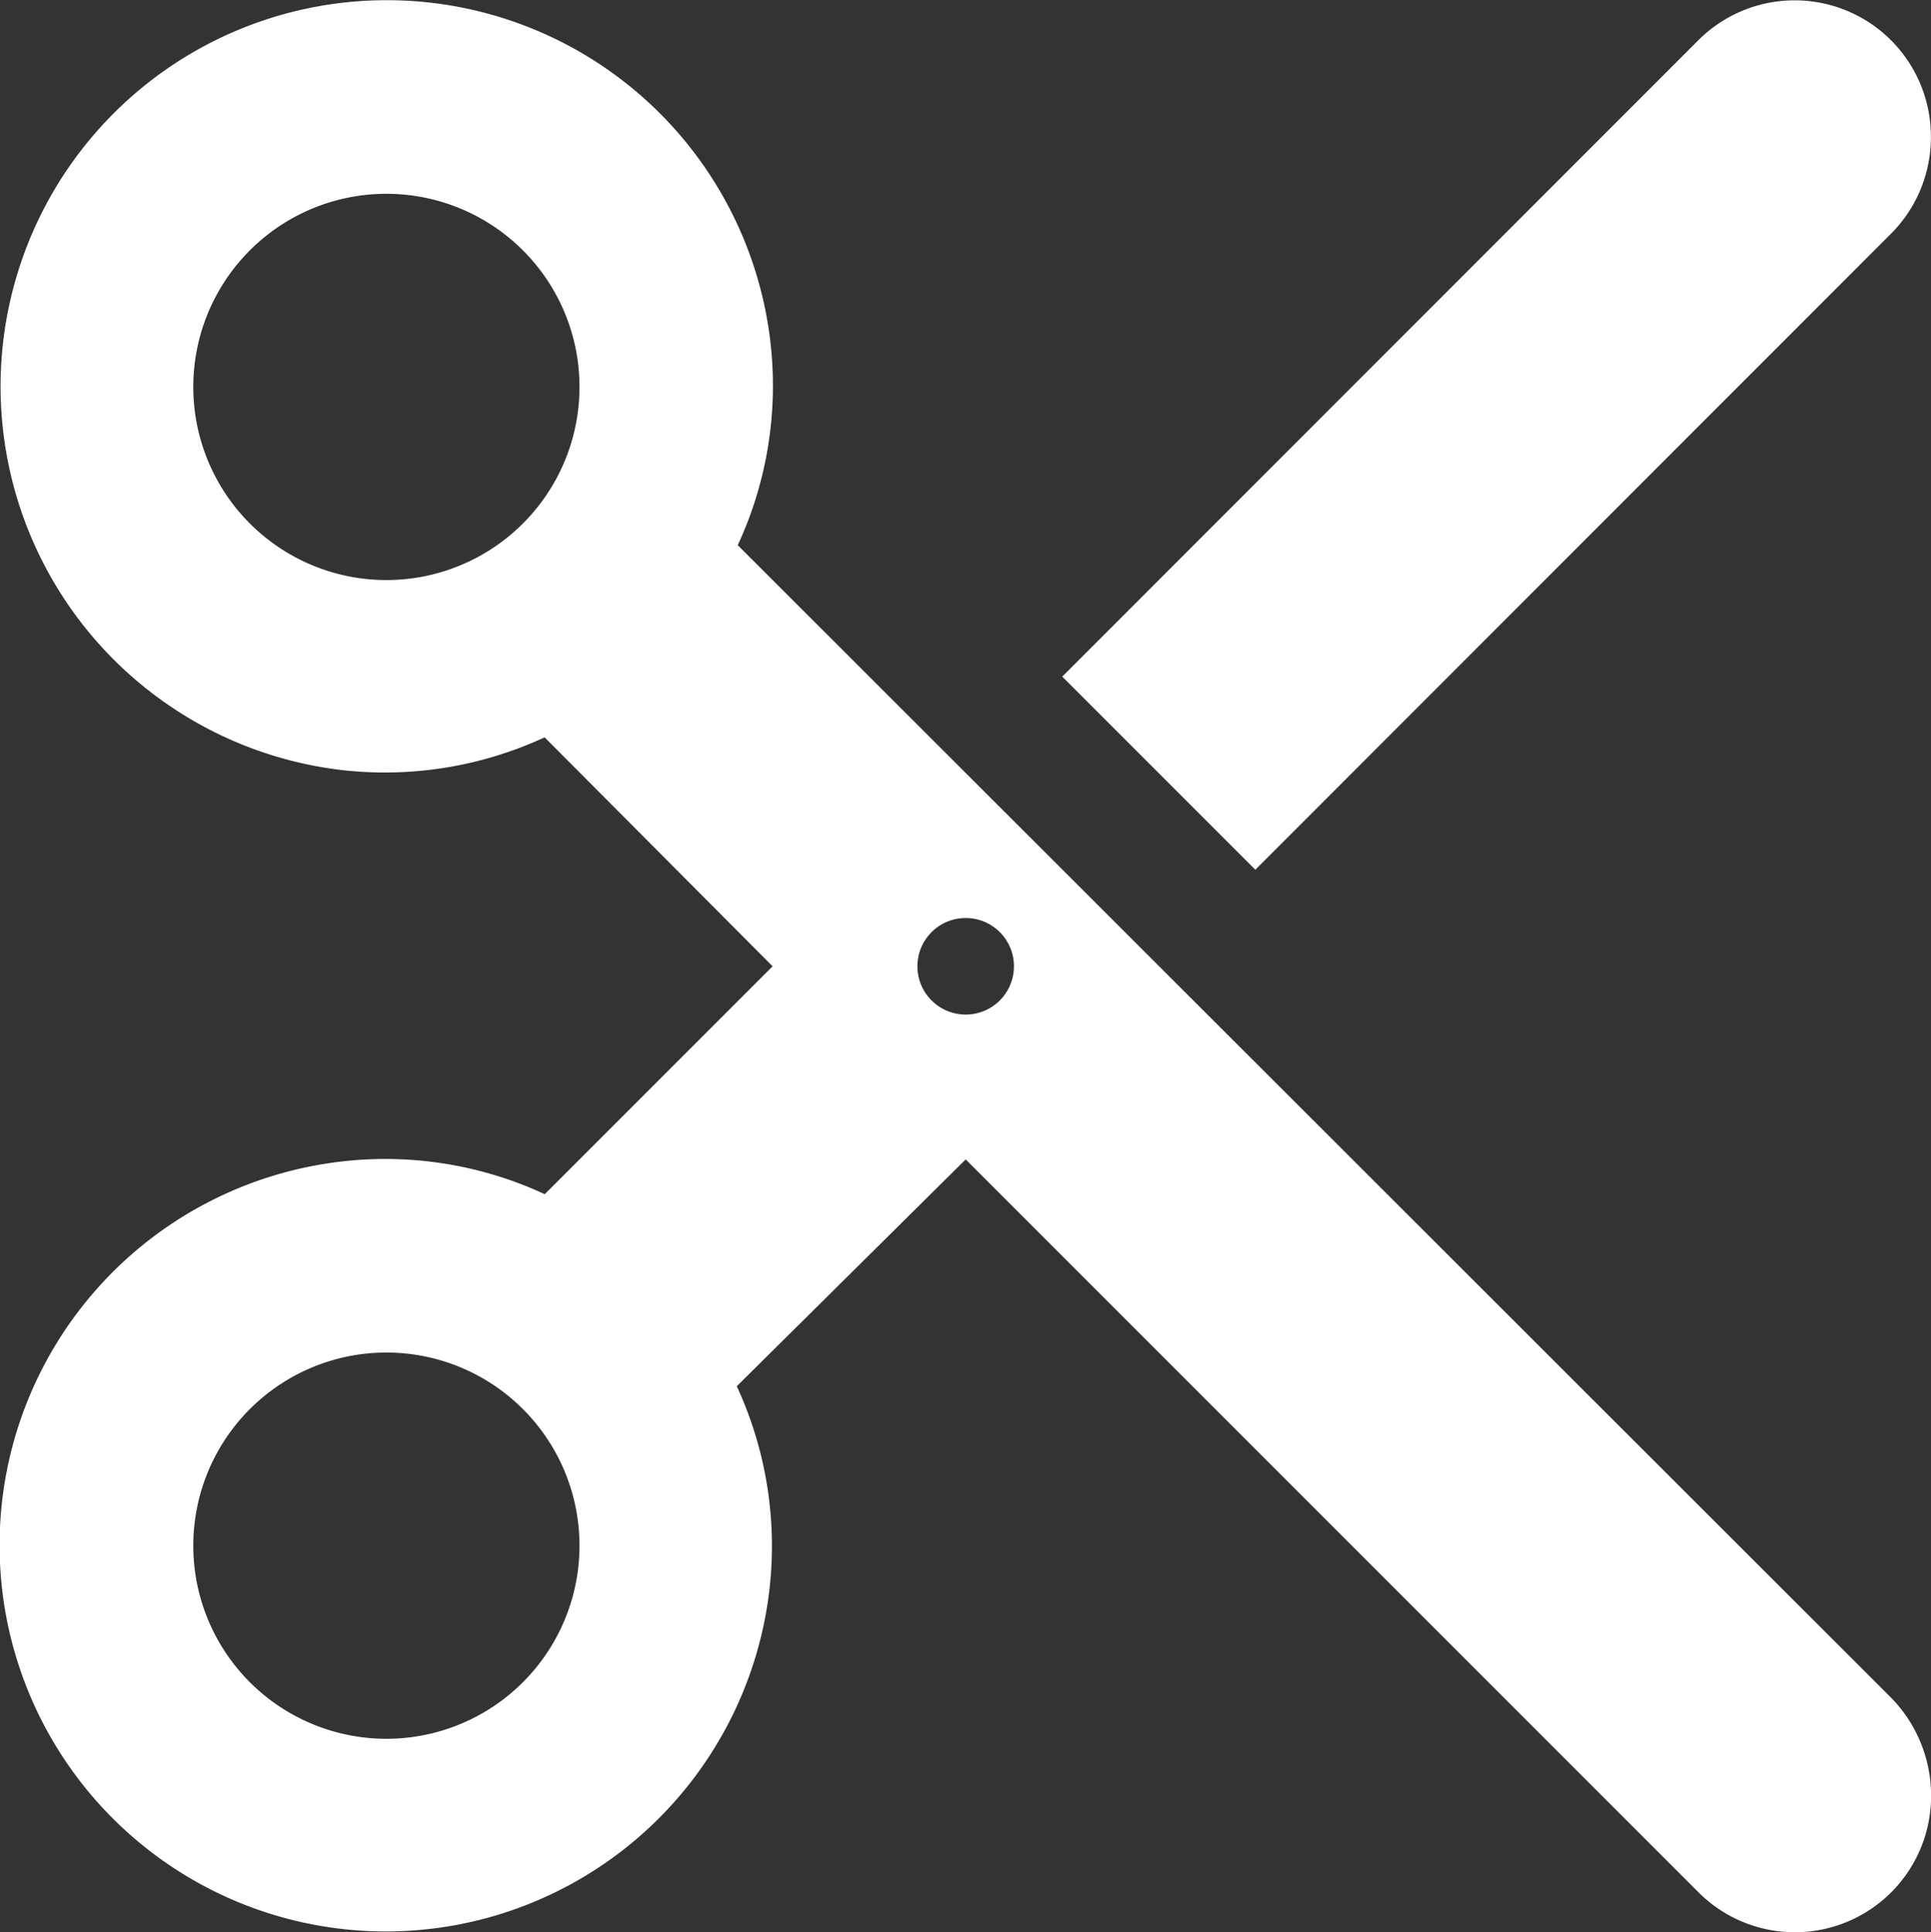 <svg xmlns="http://www.w3.org/2000/svg" width="20" height="20.011" viewBox="0 0 20 20.011">
  <rect x="0" y="0" width="20" height="20.011" fill="#333333" stroke="none"/>
  <g id="cut" transform="translate(0)">
    <path id="Path_867" data-name="Path 867" d="M0,0H20V20H0Z" transform="translate(0 0)" fill="none"/>
    <path id="Path_868" data-name="Path 868" d="M9.639,7.639a3.924,3.924,0,0,0,.34-2.09A4,4,0,1,0,5.549,9.969a3.941,3.941,0,0,0,2.09-.34L10,12l-2.36,2.36a3.924,3.924,0,0,0-2.09-.34,4,4,0,1,0,4.419,4.419,3.941,3.941,0,0,0-.34-2.09L12,14l7.589,7.589a1.411,1.411,0,0,0,2.41-1v-.01a1.45,1.45,0,0,0-.41-1ZM6,8A2,2,0,1,1,8,6,2,2,0,0,1,6,8ZM6,20a2,2,0,1,1,2-2A2,2,0,0,1,6,20Zm6-7.5a.5.5,0,1,1,.5-.5A.5.5,0,0,1,12,12.5ZM19.588,2.41,13,9l2,2L21.587,4.41a1.414,1.414,0,0,0,.41-1V3.4A1.411,1.411,0,0,0,19.588,2.41Z" transform="translate(-1.998 -1.993)" fill="#fff"/>
  </g>
</svg>
